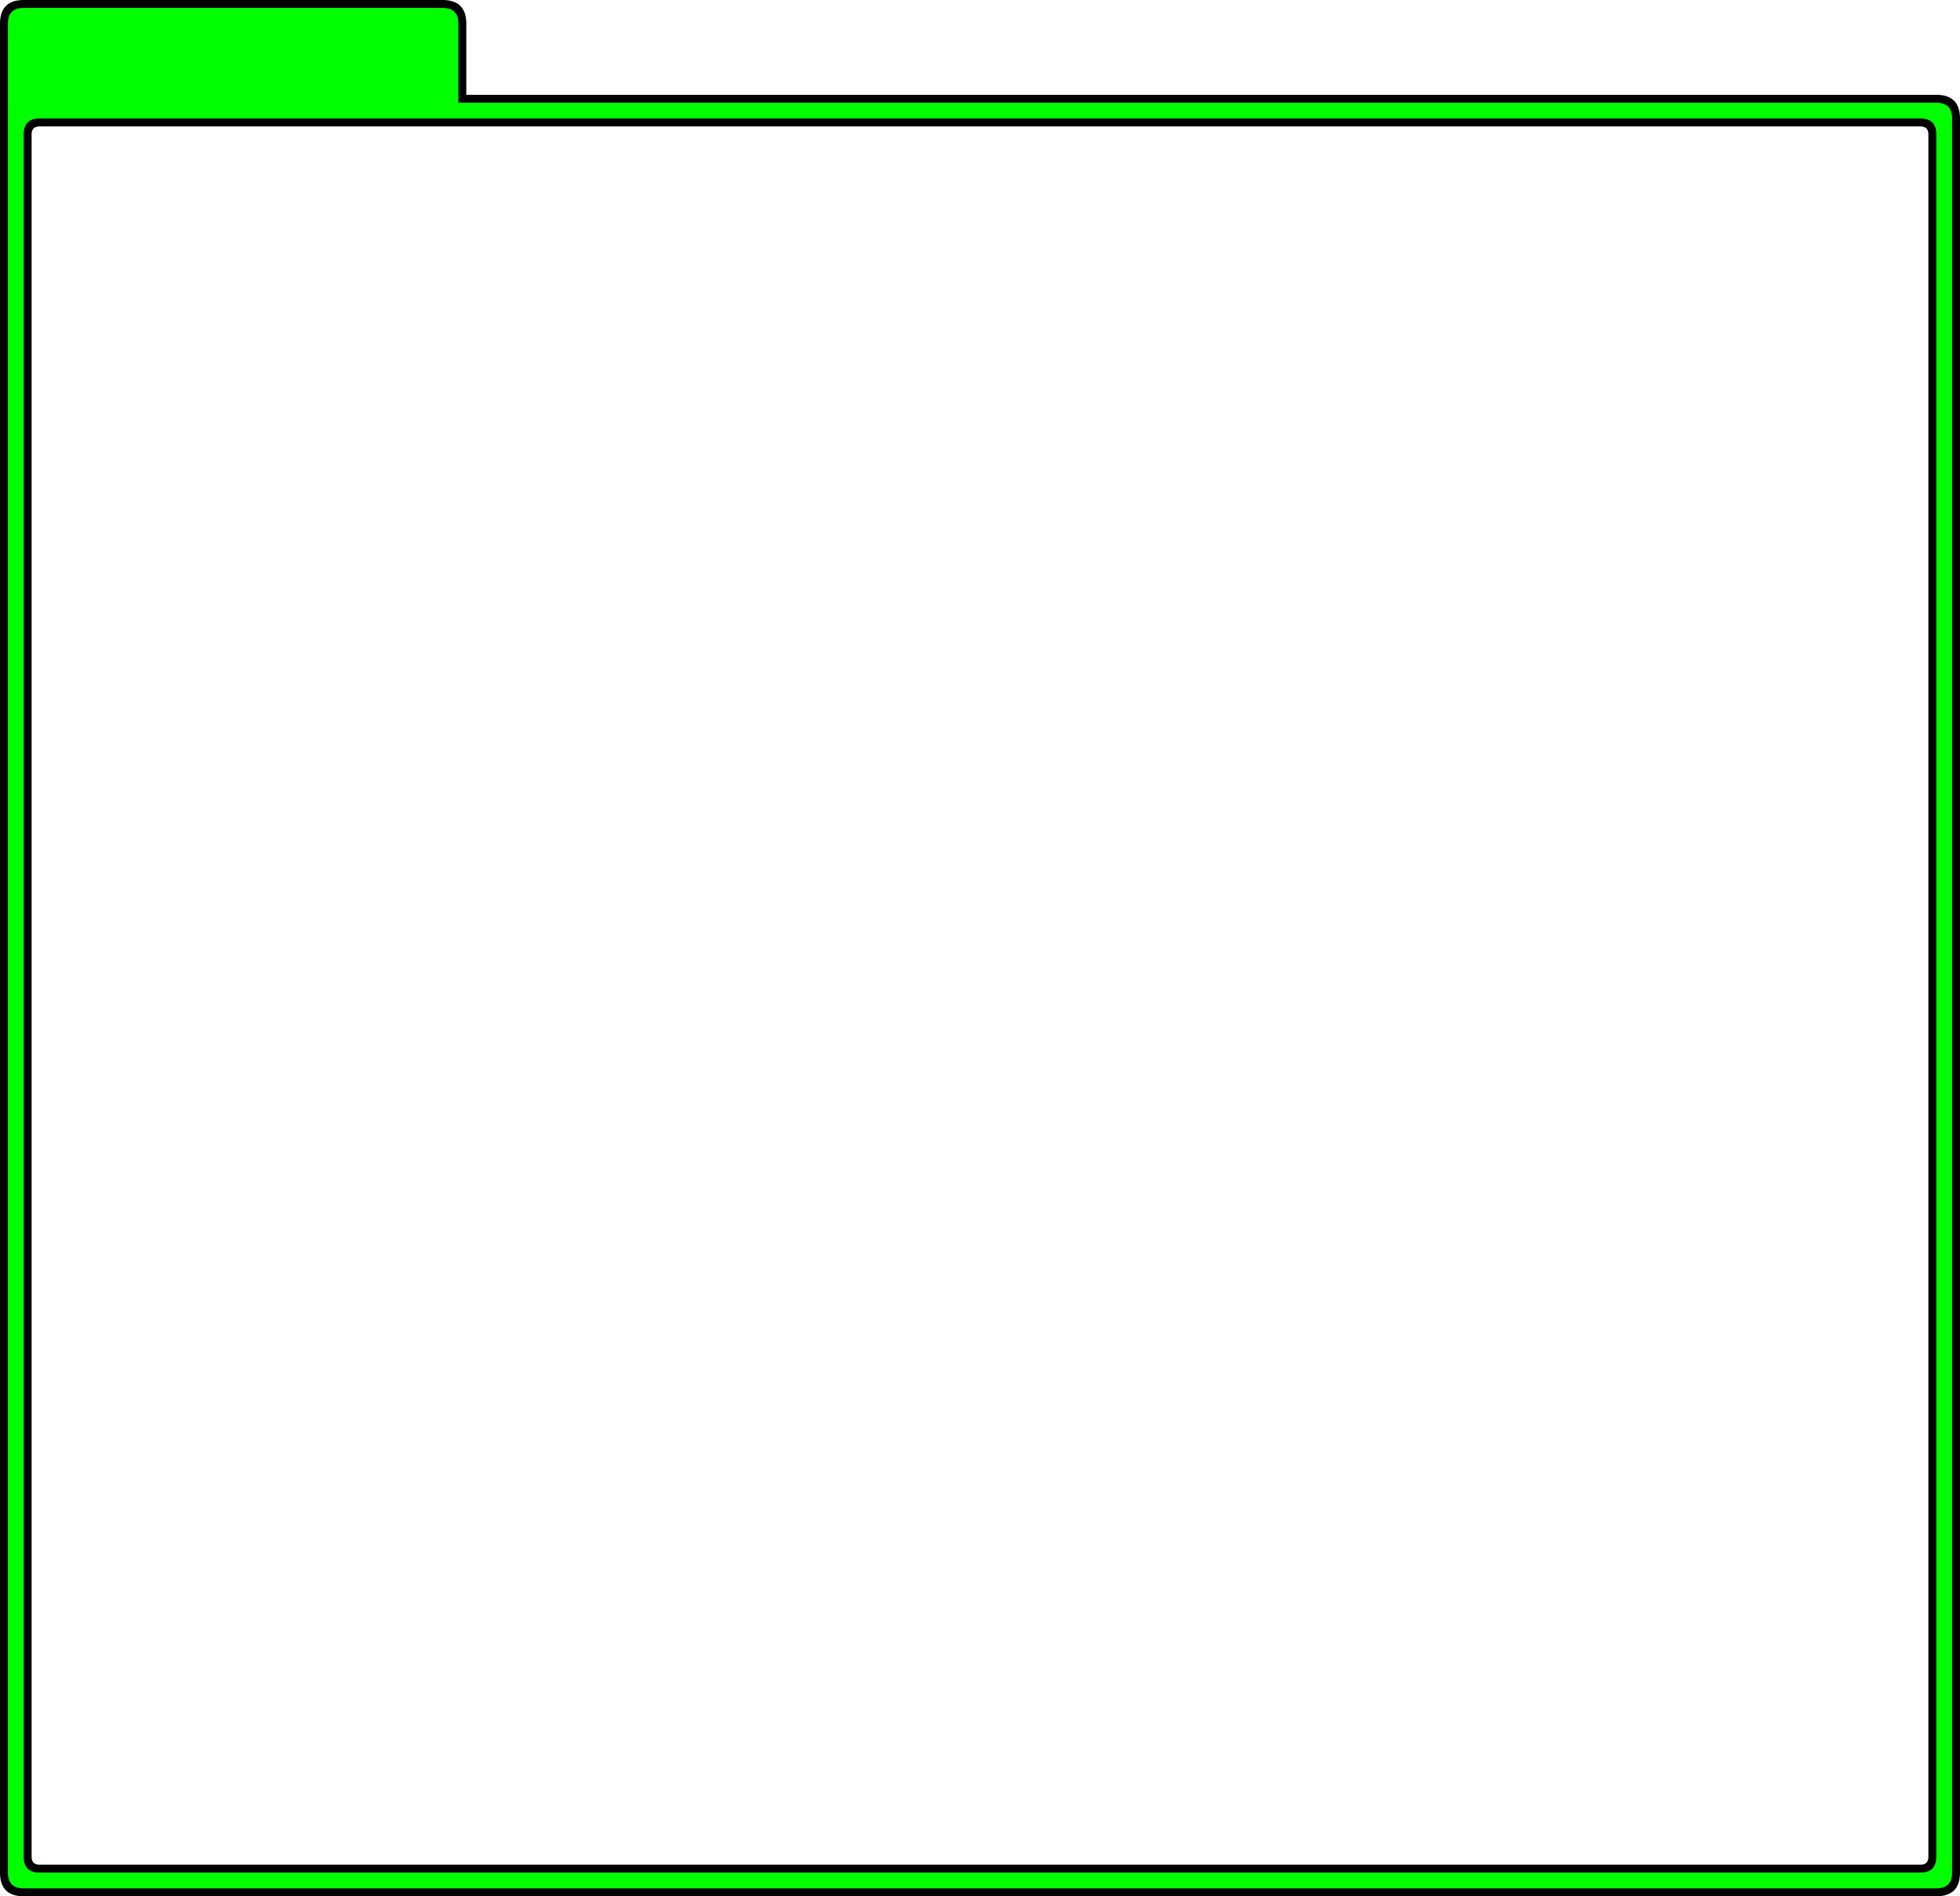 <?xml version="1.0" encoding="UTF-8" standalone="no"?>
<svg xmlns:xlink="http://www.w3.org/1999/xlink" height="240.0px" width="248.0px" xmlns="http://www.w3.org/2000/svg">
  <g transform="matrix(1.0, 0.0, 0.0, 1.0, 3.0, 15.0)">
    <path d="M56.0 -12.0 L56.0 -3.0 242.0 -3.0 Q245.0 -3.0 245.0 0.0 L245.0 222.0 Q245.0 225.0 242.0 225.0 L0.0 225.0 Q-3.0 225.0 -3.0 222.0 L-3.0 -12.0 Q-3.0 -15.0 0.0 -15.0 L53.0 -15.0 Q56.0 -15.0 56.0 -12.0 M240.0 1.0 L2.0 1.0 Q1.0 1.0 1.0 2.0 L1.0 220.0 Q1.0 221.0 2.0 221.0 L240.0 221.0 Q241.0 221.0 241.0 220.0 L241.0 2.0 Q241.0 1.0 240.0 1.0" fill="#000000" fill-rule="evenodd" stroke="none"/>
    <path d="M55.0 -12.0 L55.0 -2.0 242.0 -2.0 Q244.0 -2.0 244.0 0.0 L244.0 222.0 Q244.0 224.0 242.0 224.0 L0.0 224.0 Q-2.0 224.0 -2.0 222.0 L-2.0 -12.0 Q-2.0 -14.0 0.0 -14.0 L53.0 -14.0 Q55.0 -14.0 55.0 -12.0 M240.0 0.0 L2.0 0.0 Q0.0 0.0 0.0 2.0 L0.0 220.0 Q0.0 222.0 2.0 222.0 L240.0 222.0 Q242.0 222.0 242.0 220.0 L242.0 2.0 Q242.0 0.0 240.0 0.0" fill="#00ff00" fill-rule="evenodd" stroke="none"/>
  </g>
</svg>
